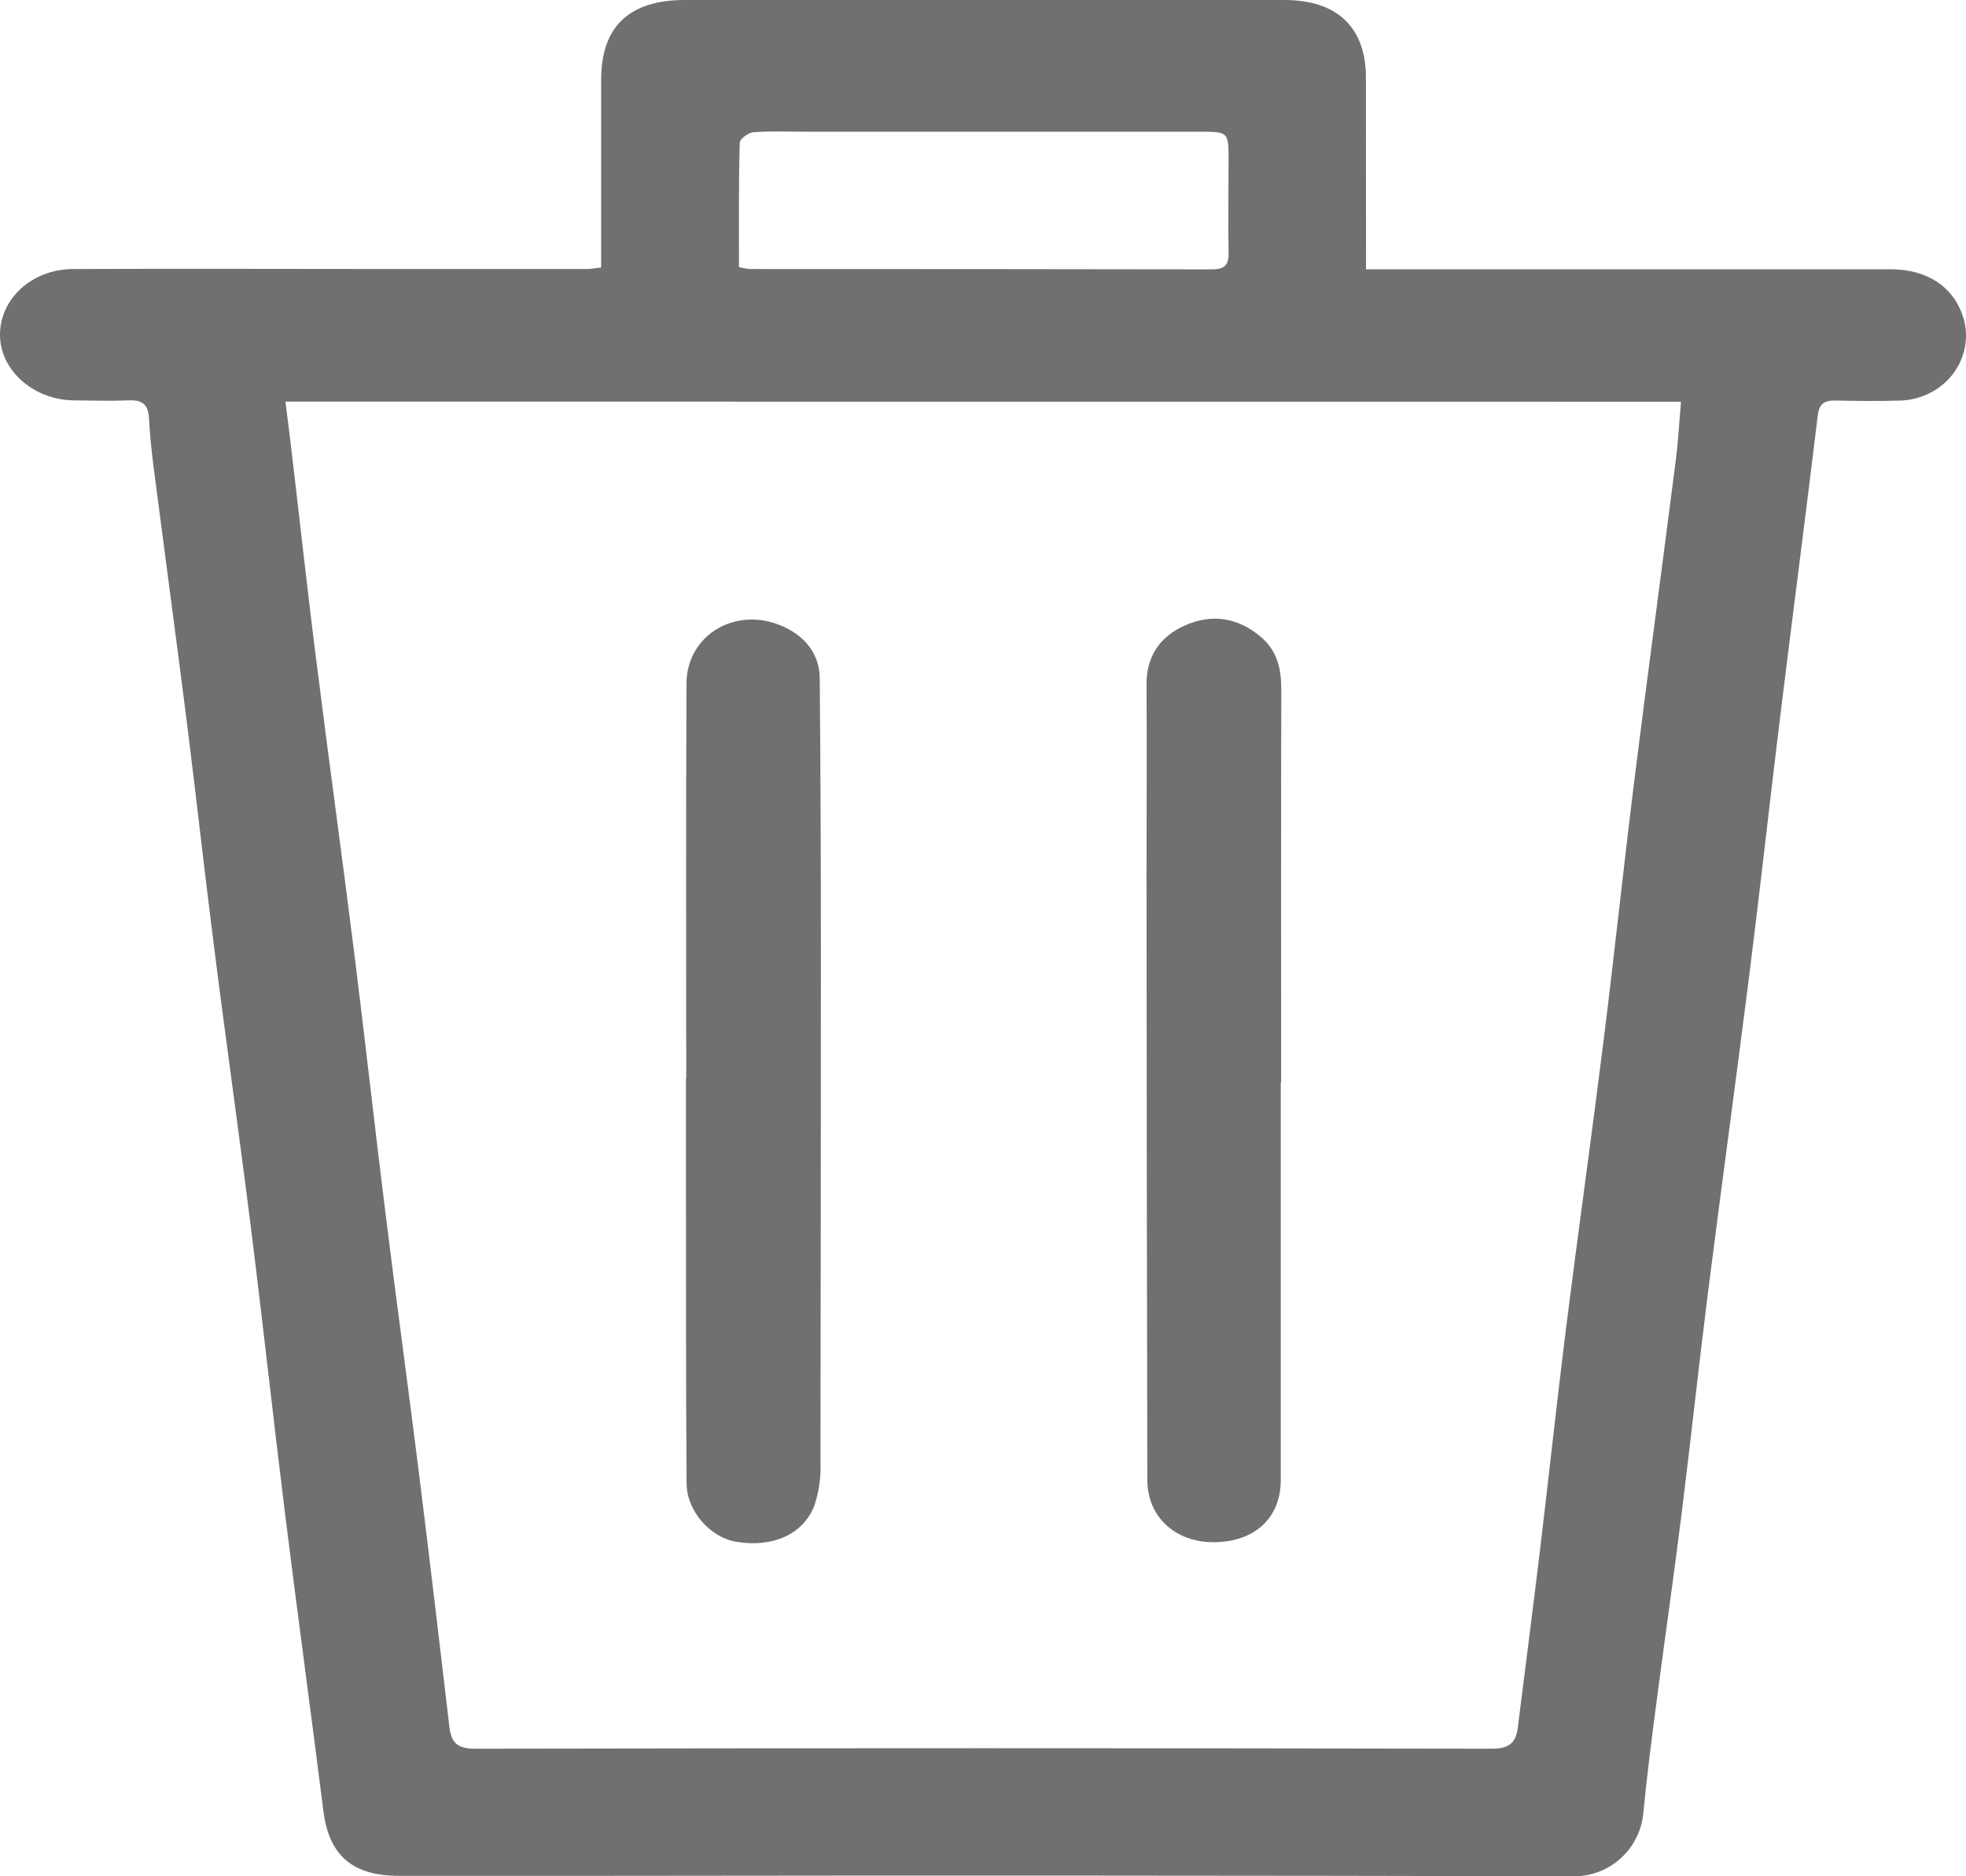 <svg width="22" height="21" viewBox="0 0 22 21" fill="none" xmlns="http://www.w3.org/2000/svg">
<path d="M15.286 3.014H15.715C17.53 3.014 19.344 3.014 21.158 3.014C21.568 3.014 21.861 3.21 21.97 3.554C22.002 3.659 22.009 3.771 21.989 3.879C21.97 3.987 21.925 4.09 21.858 4.18C21.791 4.269 21.704 4.343 21.603 4.395C21.502 4.448 21.39 4.478 21.275 4.483C21.029 4.491 20.782 4.488 20.535 4.483C20.408 4.481 20.356 4.525 20.341 4.652C20.205 5.777 20.058 6.901 19.92 8.026C19.803 8.98 19.698 9.935 19.578 10.888C19.428 12.081 19.264 13.272 19.113 14.464C19.008 15.296 18.919 16.13 18.815 16.962C18.73 17.646 18.631 18.326 18.542 19.009C18.486 19.437 18.43 19.865 18.389 20.295C18.35 20.696 18.015 21.001 17.612 21C13.937 20.991 10.262 20.99 6.588 20.995C5.88 20.995 5.172 20.995 4.464 20.995C3.945 20.995 3.681 20.767 3.619 20.27C3.481 19.176 3.332 18.081 3.195 16.984C3.061 15.904 2.943 14.822 2.808 13.743C2.674 12.671 2.521 11.6 2.387 10.53C2.283 9.712 2.193 8.893 2.09 8.075C1.97 7.131 1.843 6.189 1.721 5.245C1.697 5.058 1.677 4.87 1.667 4.681C1.66 4.54 1.604 4.475 1.449 4.481C1.242 4.489 1.035 4.484 0.828 4.481C0.372 4.477 -0.004 4.141 2.88638e-05 3.74C0.004 3.34 0.359 3.014 0.815 3.011C2.024 3.006 3.233 3.011 4.443 3.011C5.151 3.011 5.859 3.011 6.567 3.011C6.615 3.011 6.659 3.001 6.727 2.994C6.727 2.287 6.727 1.591 6.727 0.893C6.727 0.301 7.036 0 7.665 0C9.9 0 12.136 0 14.371 0C14.965 0 15.285 0.306 15.285 0.872C15.286 1.574 15.286 2.273 15.286 3.014ZM3.194 4.495C3.215 4.67 3.236 4.818 3.253 4.966C3.353 5.808 3.444 6.65 3.552 7.491C3.687 8.564 3.835 9.635 3.969 10.707C4.089 11.667 4.195 12.629 4.315 13.589C4.434 14.55 4.566 15.51 4.686 16.471C4.805 17.423 4.917 18.376 5.029 19.329C5.048 19.497 5.112 19.572 5.312 19.572C9.108 19.565 12.903 19.565 16.698 19.572C16.902 19.572 16.965 19.492 16.985 19.332C17.067 18.68 17.151 18.028 17.23 17.375C17.331 16.534 17.421 15.692 17.526 14.852C17.66 13.787 17.81 12.724 17.943 11.659C18.064 10.692 18.166 9.723 18.286 8.756C18.437 7.547 18.601 6.339 18.755 5.131C18.781 4.925 18.791 4.717 18.811 4.496L3.194 4.495ZM8.269 2.99C8.306 2.999 8.344 3.006 8.382 3.011C10.108 3.011 11.835 3.012 13.561 3.015C13.712 3.015 13.752 2.958 13.748 2.825C13.742 2.483 13.748 2.141 13.748 1.8C13.748 1.474 13.748 1.474 13.419 1.474H9.027C8.828 1.474 8.628 1.465 8.43 1.48C8.375 1.484 8.279 1.555 8.278 1.597C8.265 2.058 8.269 2.52 8.269 2.99Z" fill="#707070"/>
<path d="M14.332 12.117C14.332 13.599 14.332 15.081 14.332 16.562C14.332 16.993 14.039 17.259 13.578 17.261C13.152 17.261 12.84 16.977 12.839 16.567C12.834 14.31 12.831 12.053 12.83 9.796C12.83 9.082 12.835 8.367 12.83 7.653C12.83 7.344 12.981 7.124 13.26 7C13.568 6.863 13.864 6.914 14.119 7.137C14.305 7.3 14.339 7.508 14.338 7.738C14.334 9.197 14.336 10.657 14.336 12.116L14.332 12.117Z" fill="#707070"/>
<path d="M7.679 12.071C7.679 10.598 7.675 9.124 7.682 7.65C7.685 7.103 8.237 6.779 8.757 7.009C9.012 7.122 9.171 7.32 9.173 7.596C9.182 8.622 9.186 9.647 9.186 10.673C9.186 12.572 9.184 14.471 9.181 16.37C9.188 16.536 9.164 16.701 9.11 16.859C8.982 17.178 8.64 17.322 8.244 17.257C7.953 17.212 7.686 16.916 7.683 16.606C7.675 15.489 7.677 14.371 7.676 13.256C7.676 12.861 7.676 12.466 7.676 12.07L7.679 12.071Z" fill="#707070"/>
</svg>
